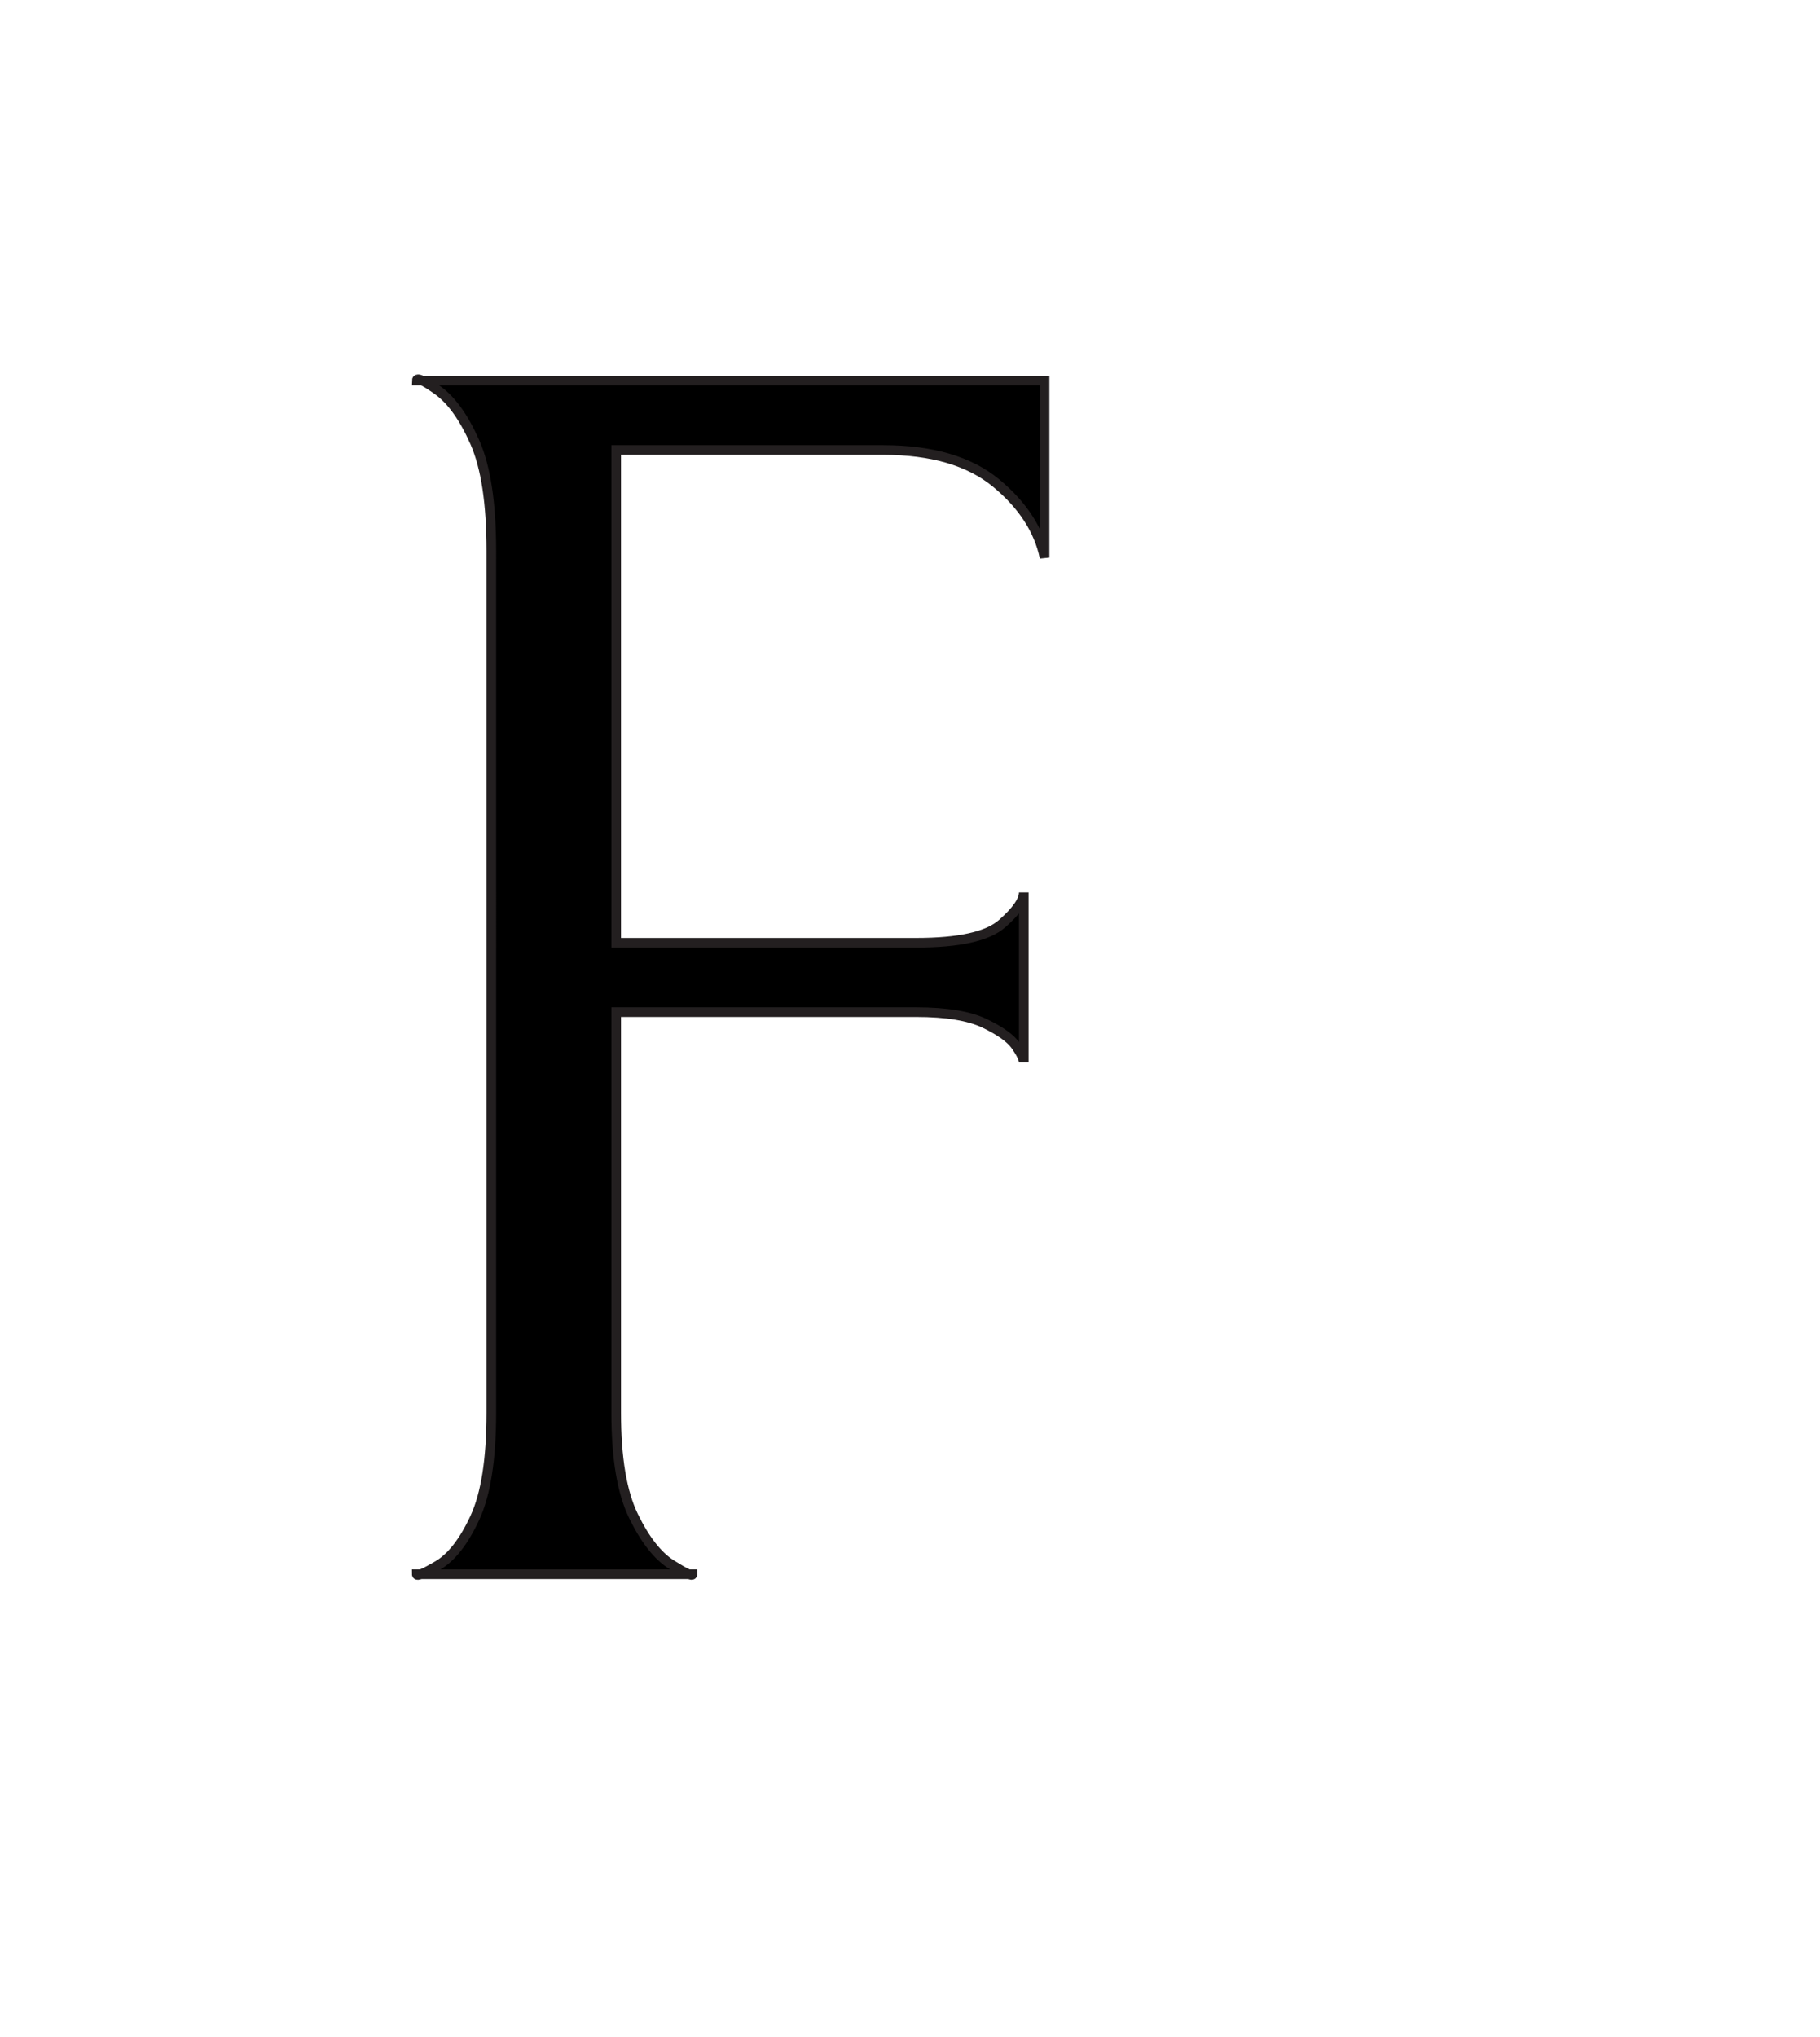 <?xml version="1.0" encoding="utf-8"?>
<!-- Generator: Adobe Illustrator 16.0.0, SVG Export Plug-In . SVG Version: 6.00 Build 0)  -->
<!DOCTYPE svg PUBLIC "-//W3C//DTD SVG 1.1//EN" "http://www.w3.org/Graphics/SVG/1.1/DTD/svg11.dtd">
<svg version="1.1" id="Layer_1" xmlns="http://www.w3.org/2000/svg" xmlns:xlink="http://www.w3.org/1999/xlink" x="0px" y="0px"
	 width="446px" height="499px" viewBox="0 0 446 499" enable-background="new 0 0 446 499" xml:space="preserve">
<g>
	<path stroke="#231F20" stroke-width="2.36" d="M151,110.235v120.7h73.525c10.479,0,17.492-1.554,21.038-4.675
		c3.54-3.114,5.313-5.665,5.313-7.65v41.65c0-0.85-0.638-2.191-1.913-4.037c-1.275-1.84-3.825-3.68-7.65-5.525
		c-3.825-1.84-9.423-2.763-16.788-2.763H151v98.175c0,11.051,1.415,19.484,4.25,25.288c2.829,5.811,5.95,9.774,9.35,11.899
		s5.1,2.902,5.1,2.338h-67.575c0,0.564,1.7-0.14,5.1-2.125c3.4-1.979,6.441-5.877,9.137-11.688
		c2.689-5.804,4.038-14.377,4.038-25.713V134.885c0-11.614-1.348-20.466-4.038-26.563c-2.696-6.089-5.737-10.339-9.137-12.75
		c-3.4-2.404-5.1-3.188-5.1-2.337h153.85v43.35c-1.421-6.8-5.386-12.89-11.899-18.275c-6.521-5.379-15.725-8.075-27.625-8.075H151z"
		/>
</g>
</svg>
